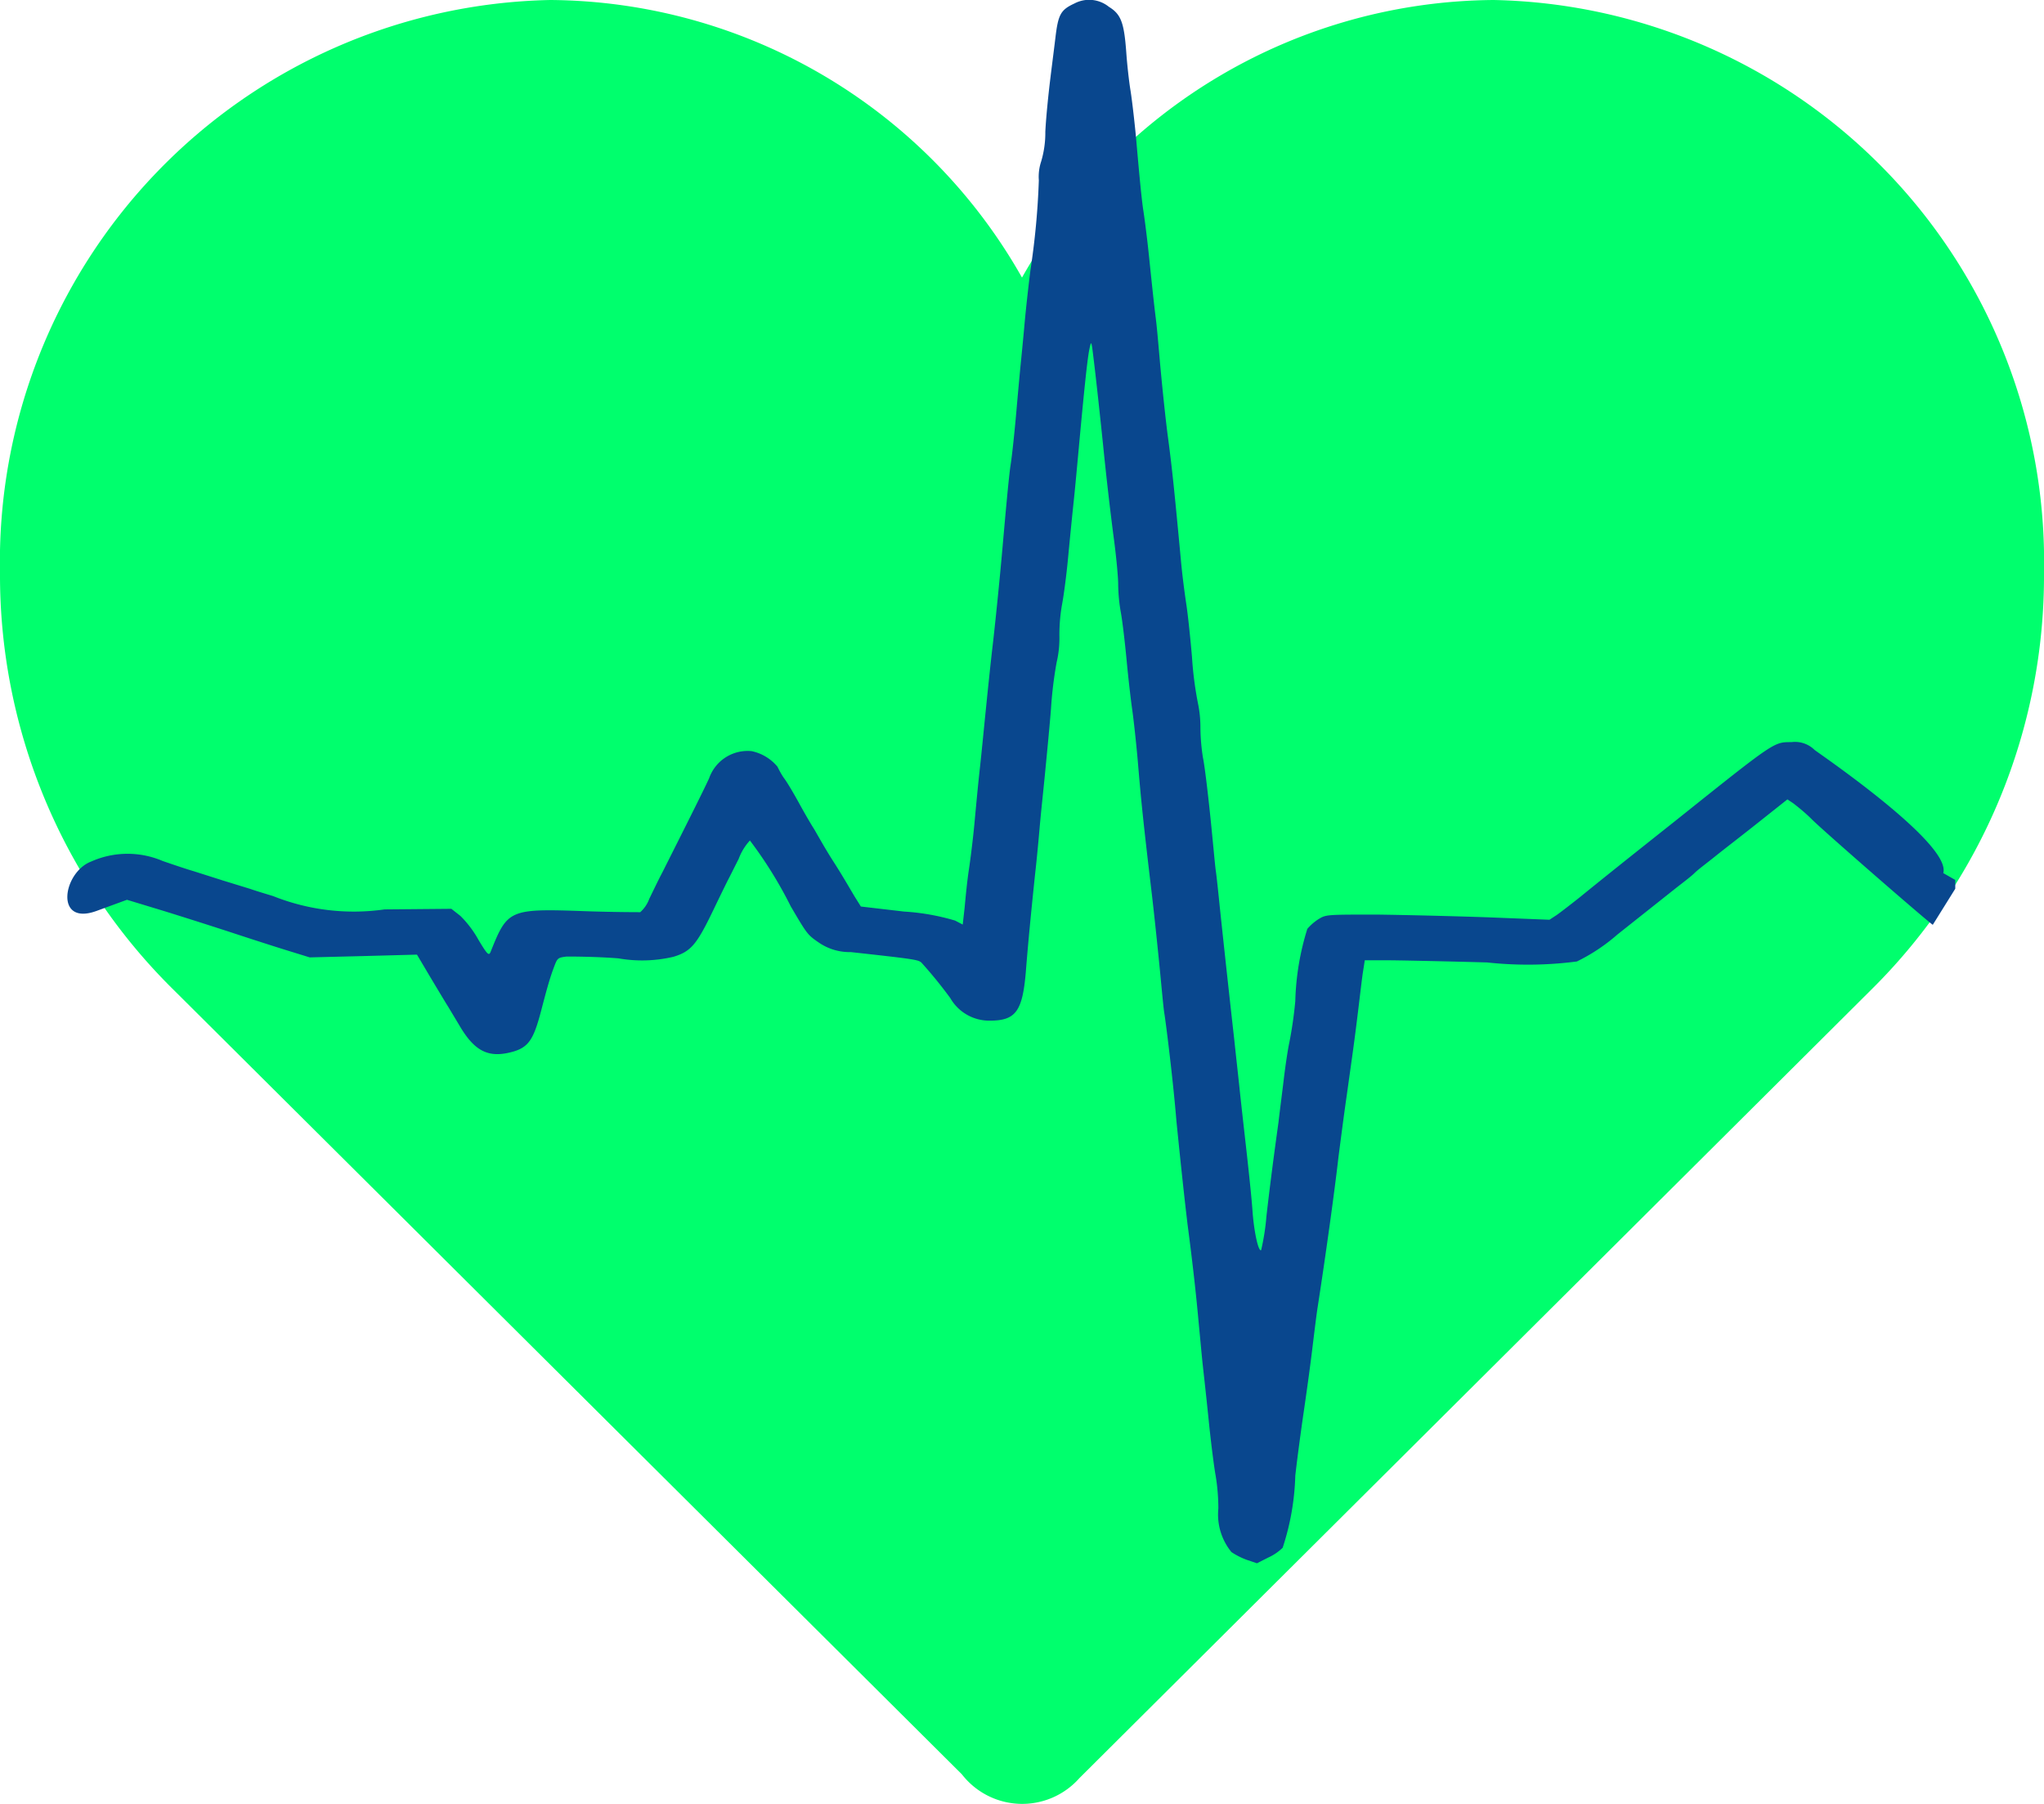 <svg xmlns="http://www.w3.org/2000/svg" width="17" height="15" viewBox="0 0 17 15">
  <g id="Group_180" data-name="Group 180" transform="translate(3551 11989)">
    <path id="Path_1514" data-name="Path 1514" d="M617,168.761A4.672,4.672,0,0,0,612.423,164a4.542,4.542,0,0,0-3.923,2.308A4.542,4.542,0,0,0,604.577,164,4.672,4.672,0,0,0,600,168.761a4.839,4.839,0,0,0,1.444,3.47h0L608,178.754a.635.635,0,0,0,.977.032l6.585-6.555h0A4.839,4.839,0,0,0,617,168.761Z" transform="translate(-4151 -12153)" fill="#00ff6d"/>
    <path id="Path_1515" data-name="Path 1515" d="M608.936,164.029c-.114.053-.135.09-.158.284-.012.1-.033.262-.045.362s-.032.286-.039.42a.835.835,0,0,1-.035.249.4.4,0,0,0-.019.155,6.32,6.32,0,0,1-.07.748c-.014.113-.037.313-.049.448s-.027.285-.032.334-.021.222-.035.383-.035.367-.049.456-.042.4-.067.685-.063.653-.082.815-.044.407-.058.545-.035.356-.049.481-.033.328-.044.448-.033.3-.047.391-.028.235-.035.313l-.016.142-.063-.033a1.876,1.876,0,0,0-.424-.075l-.36-.042-.042-.067c-.024-.037-.1-.173-.182-.3s-.153-.259-.17-.285-.07-.116-.116-.2-.1-.176-.126-.211-.049-.082-.058-.1a.382.382,0,0,0-.214-.129.339.339,0,0,0-.354.225c-.04.088-.158.324-.391.787-.033.062-.079.159-.107.216a.275.275,0,0,1-.075.111c-.014,0-.219,0-.451-.008-.641-.023-.652-.016-.794.339-.014.034-.028.02-.1-.1a.879.879,0,0,0-.151-.2l-.075-.059-.556.005a1.811,1.811,0,0,1-.927-.111c-.063-.019-.149-.045-.188-.059l-.231-.071-.242-.077c-.046-.013-.163-.052-.258-.085a.743.743,0,0,0-.594.005c-.235.09-.307.538.044.411l.254-.093.3.091c.165.051.426.134.584.186s.366.119.461.148l.175.054.445-.011.447-.012.109.184c.06.1.128.214.151.25l.093.155c.117.2.226.265.4.229s.214-.1.282-.36c.037-.142.067-.254.1-.342s.032-.09.109-.1c.044,0,.24,0,.431.015a1.136,1.136,0,0,0,.458-.013c.145-.044.193-.1.331-.387.06-.125.116-.239.123-.252s.047-.093.089-.176a.46.46,0,0,1,.093-.152,3.494,3.494,0,0,1,.34.548c.135.23.139.236.232.3a.453.453,0,0,0,.268.08c.526.058.561.063.587.088a3.673,3.673,0,0,1,.24.295.373.373,0,0,0,.328.187c.216,0,.272-.077.3-.407.016-.209.044-.5.079-.831.007-.059.023-.22.035-.359s.035-.349.046-.464.035-.356.049-.53a3.338,3.338,0,0,1,.047-.388.873.873,0,0,0,.023-.223,1.451,1.451,0,0,1,.023-.264c.012-.062.035-.231.049-.38s.035-.36.047-.472.03-.31.042-.44c.046-.5.072-.745.088-.823s.017-.077.035.073c.021.167.061.543.079.717.026.258.059.549.091.791.019.143.035.311.035.374a1.409,1.409,0,0,0,.023.237c.012.067.033.242.047.391s.035.331.046.407.033.271.047.432c.026.31.04.459.116,1.1.026.22.056.516.07.66s.028.3.035.339c.016.1.075.581.1.891.042.419.07.671.093.864.044.335.072.59.093.823.012.125.026.278.033.342s.03.267.049.456.046.4.058.464a1.679,1.679,0,0,1,.023.277.494.494,0,0,0,.109.362.608.608,0,0,0,.126.064l.086.029.093-.047a.421.421,0,0,0,.121-.082,2.092,2.092,0,0,0,.105-.6c.019-.166.051-.4.07-.529s.051-.357.07-.513.039-.318.046-.359c.068-.438.142-.973.173-1.247.014-.107.044-.342.07-.521.053-.38.06-.422.093-.692.014-.113.03-.253.039-.315l.017-.109h.176c.1,0,.475.008.841.018a3.148,3.148,0,0,0,.747-.008,1.532,1.532,0,0,0,.338-.225l.479-.38c.058-.046.131-.1.161-.13s.109-.088.172-.139.226-.176.359-.282l.242-.192.049.033c.025.019.1.078.153.132.1.1.968.855,1.007.878l.187-.3h0v-.073l-.1-.057c.072-.242-1.022-.987-1.07-1.024a.232.232,0,0,0-.193-.065c-.147,0-.133-.01-.968.657-.352.279-.629.5-.783.626-.079.063-.17.133-.2.154l-.061.04-.505-.02c-.279-.01-.7-.02-.931-.023-.422,0-.422,0-.485.038a.426.426,0,0,0-.093.081,2.2,2.2,0,0,0-.1.6,3.408,3.408,0,0,1-.049.342c-.012.054-.033.192-.047.31s-.035.277-.044.358c-.037.266-.068.5-.1.779a1.9,1.9,0,0,1-.044.282c-.023.016-.06-.155-.072-.328-.007-.1-.03-.319-.049-.488s-.046-.406-.058-.522-.033-.3-.044-.407c-.049-.435-.1-.908-.121-1.108-.012-.118-.026-.253-.033-.3s-.025-.254-.046-.456-.047-.42-.061-.486a1.65,1.65,0,0,1-.021-.247.984.984,0,0,0-.021-.207,2.947,2.947,0,0,1-.049-.38c-.014-.166-.035-.36-.046-.432s-.035-.244-.047-.383c-.051-.542-.07-.734-.105-1-.021-.153-.046-.4-.06-.546s-.03-.356-.044-.464-.038-.339-.056-.513-.042-.351-.049-.391c-.012-.087-.026-.219-.058-.587-.014-.148-.035-.327-.047-.4s-.028-.215-.035-.318c-.018-.244-.044-.314-.144-.375A.261.261,0,0,0,608.936,164.029Z" transform="translate(-4151 -12153)" fill="#09478e"/>
  </g>
</svg>
